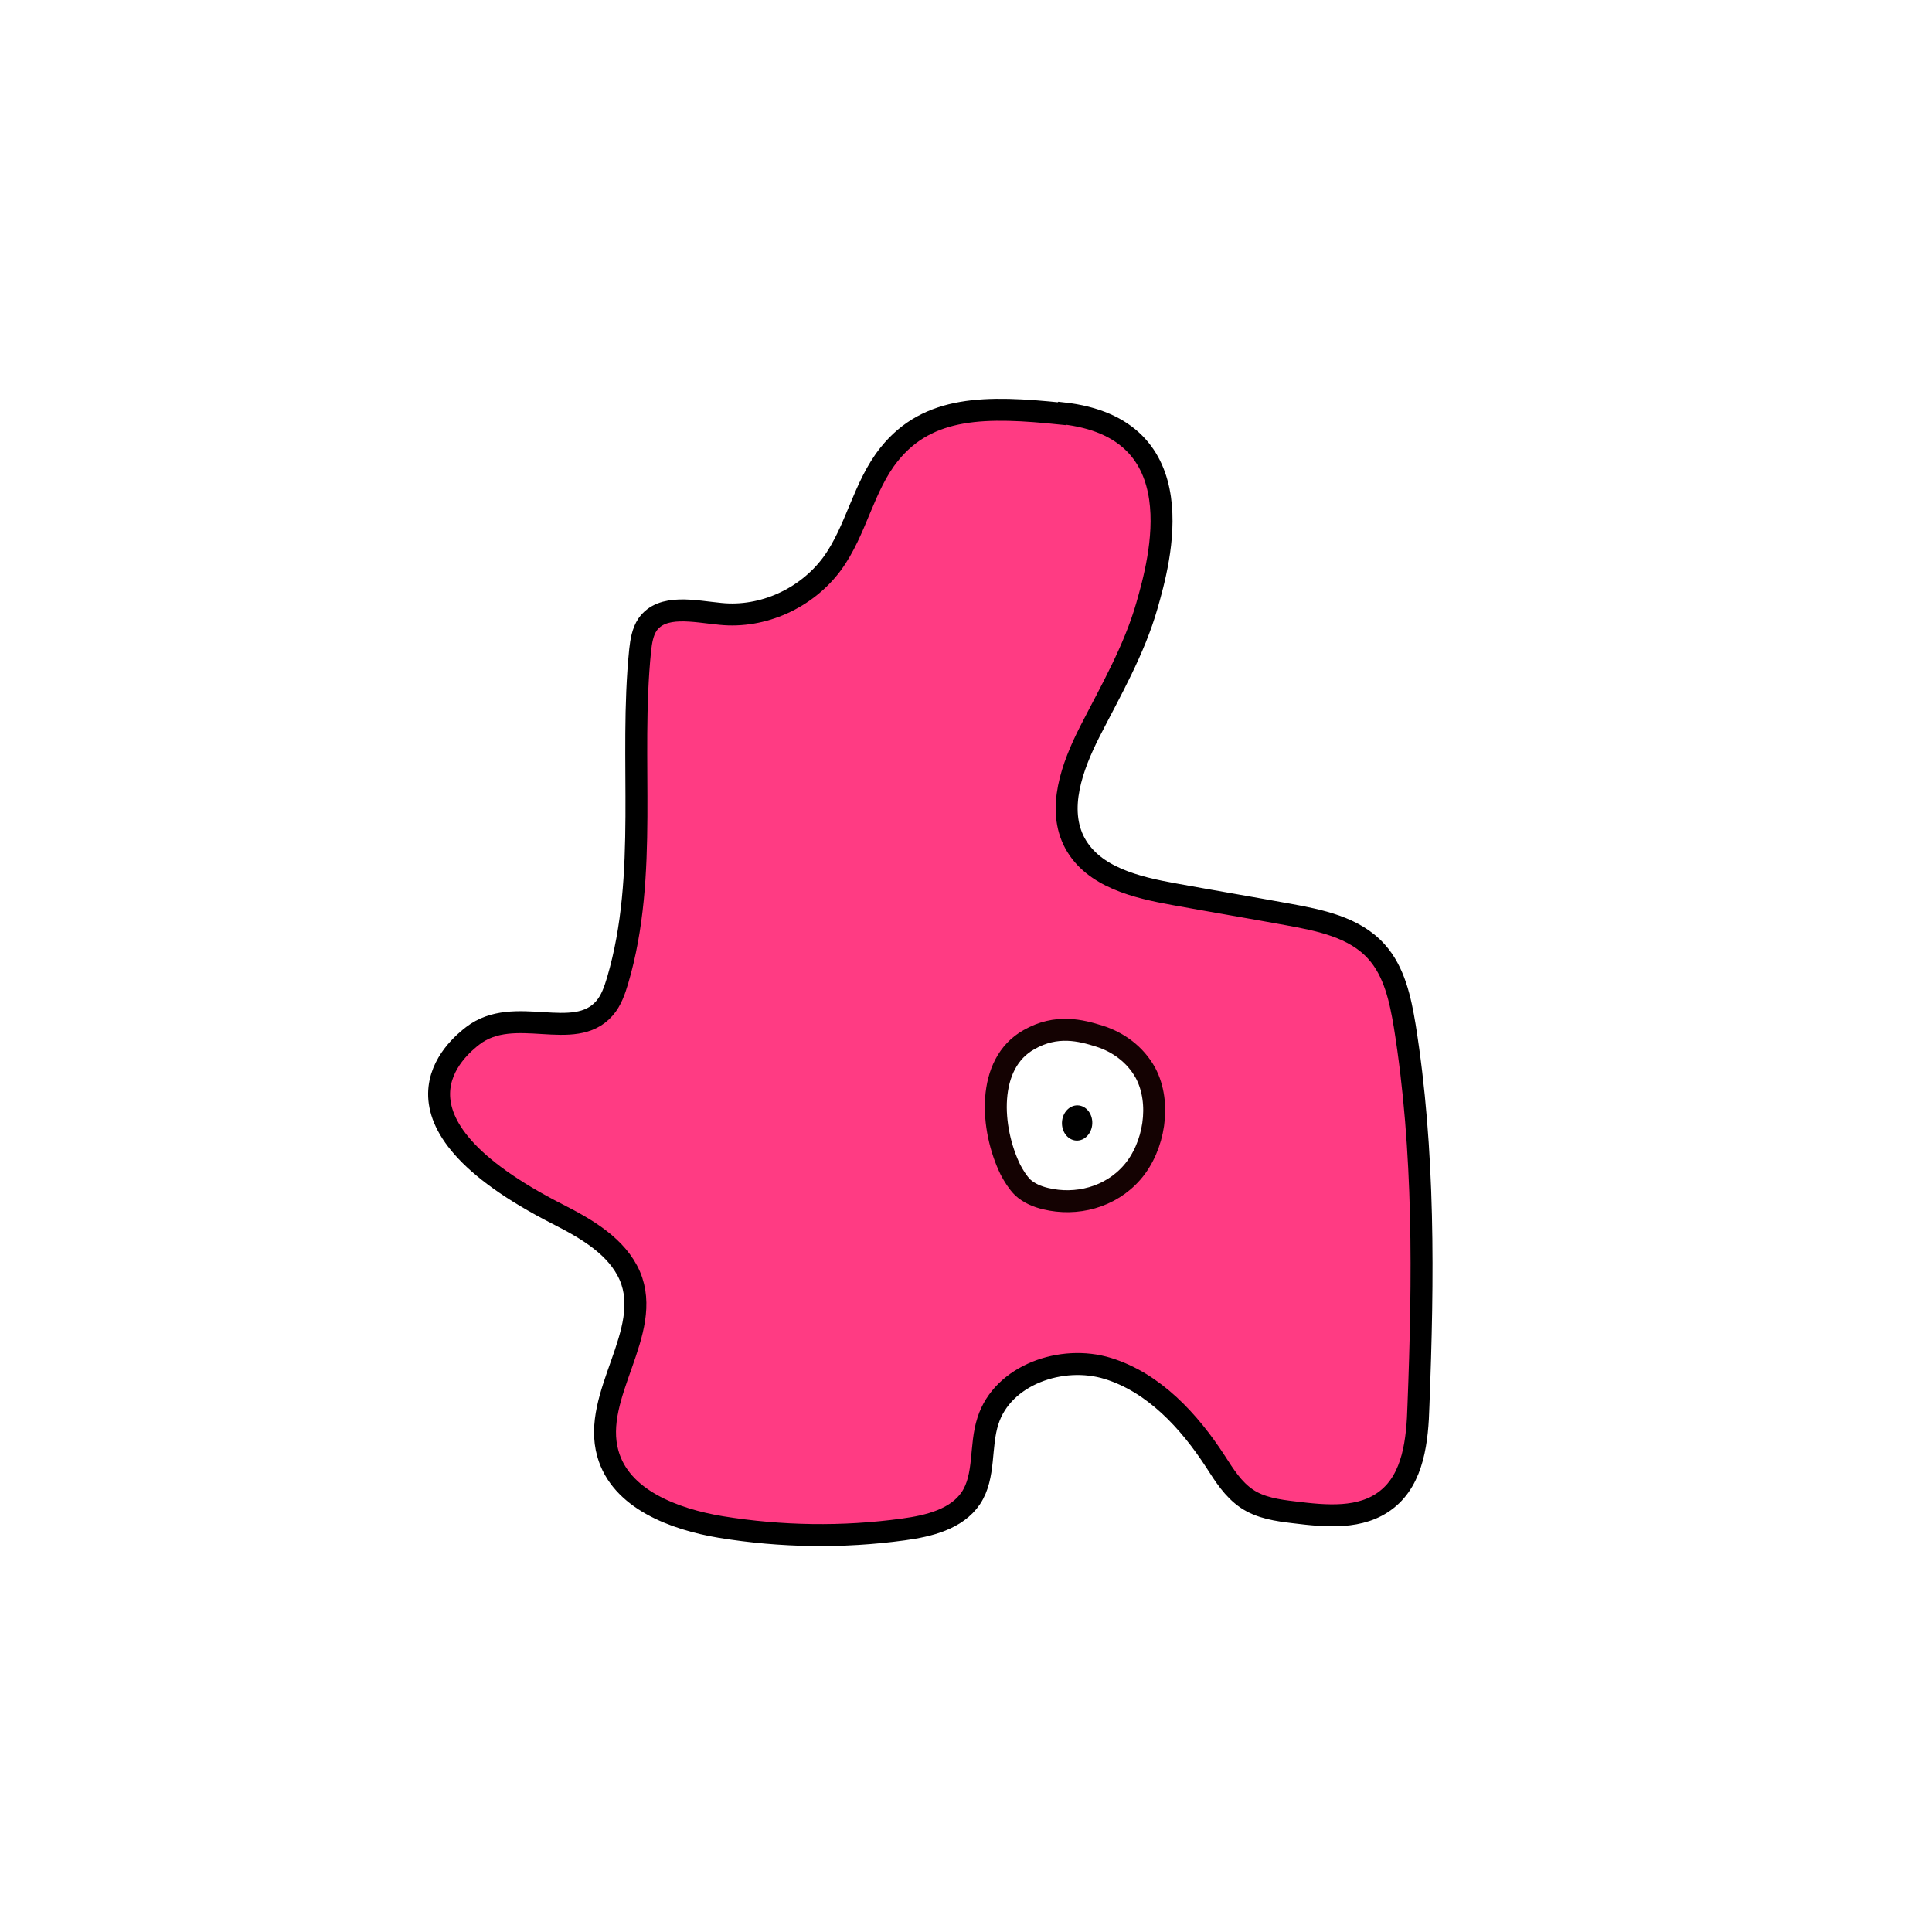 <svg width="1760" height="1760" viewBox="0 0 1760 1760" fill="none" xmlns="http://www.w3.org/2000/svg">
<rect width="1760" height="1760" fill="white"/>
<path d="M967.299 376.888C898.671 369.755 845.64 369.309 809.989 413.889C786.371 443.311 780.132 483.432 757.85 513.746C734.677 544.952 695.015 563.229 656.245 559.217C632.626 556.988 603.214 549.855 589.845 569.024C585.388 575.711 584.052 584.181 583.16 592.206C572.911 692.509 591.182 796.378 562.661 893.115C559.987 902.031 556.868 911.393 550.629 918.525C523 950.177 468.632 914.514 430.753 943.49C416.938 954.189 336.723 1018.83 508.293 1106.2C534.586 1119.58 562.215 1135.63 573.802 1162.37C595.638 1213.64 538.597 1270.7 553.748 1324.2C565.335 1365.66 613.909 1383.93 656.69 1391.07C711.504 1399.98 767.654 1400.87 822.913 1393.29C846.086 1390.17 871.487 1383.93 884.411 1364.76C897.78 1344.7 892.432 1317.51 900.008 1294.33C913.377 1252.42 967.299 1233.7 1009.19 1246.63C1051.08 1259.56 1083.16 1294.33 1107.23 1331.33C1115.25 1343.81 1123.27 1356.74 1135.75 1365.21C1148.23 1373.68 1163.83 1375.91 1178.98 1377.69C1207.94 1381.26 1240.03 1384.38 1263.2 1366.1C1287.71 1346.93 1291.28 1311.71 1292.17 1280.51C1296.63 1165.05 1297.96 1048.7 1279.69 934.574C1275.68 910.501 1270.33 885.091 1253.84 866.814C1233.79 844.524 1202.15 838.283 1172.74 832.933C1138.42 826.692 1104.11 820.897 1069.8 814.656C1035.04 808.415 996.266 799.053 979.332 768.293C962.397 737.088 976.658 698.304 992.701 666.653C1011.86 629.206 1033.25 592.205 1044.84 551.638C1056.43 511.071 1090.74 389.816 967.745 376.442L967.299 376.888Z" fill="#FF3B83" stroke="black" stroke-width="20" stroke-miterlimit="10"/>
<path d="M937.441 947.057C898.225 968.9 902.236 1028.19 920.507 1065.64C923.626 1071.43 927.191 1077.23 931.648 1081.69C937.441 1087.04 945.017 1090.16 952.593 1091.94C980.222 1098.63 1011.42 1091.05 1031.47 1067.87C1051.52 1044.69 1058.21 1005.01 1043.5 977.371C1034.14 960.431 1018.55 949.286 1001.61 943.936C984.679 938.587 962.397 932.791 937.441 947.057Z" fill="white" stroke="#140202" stroke-width="20" stroke-miterlimit="10"/>
<path d="M995.034 1023.58C995.414 1014.73 989.543 1007.29 981.921 1006.96C974.298 1006.63 967.81 1013.54 967.43 1022.4C967.05 1031.25 972.921 1038.7 980.543 1039.03C988.166 1039.35 994.654 1032.44 995.034 1023.58Z" fill="black"/>
</svg>
